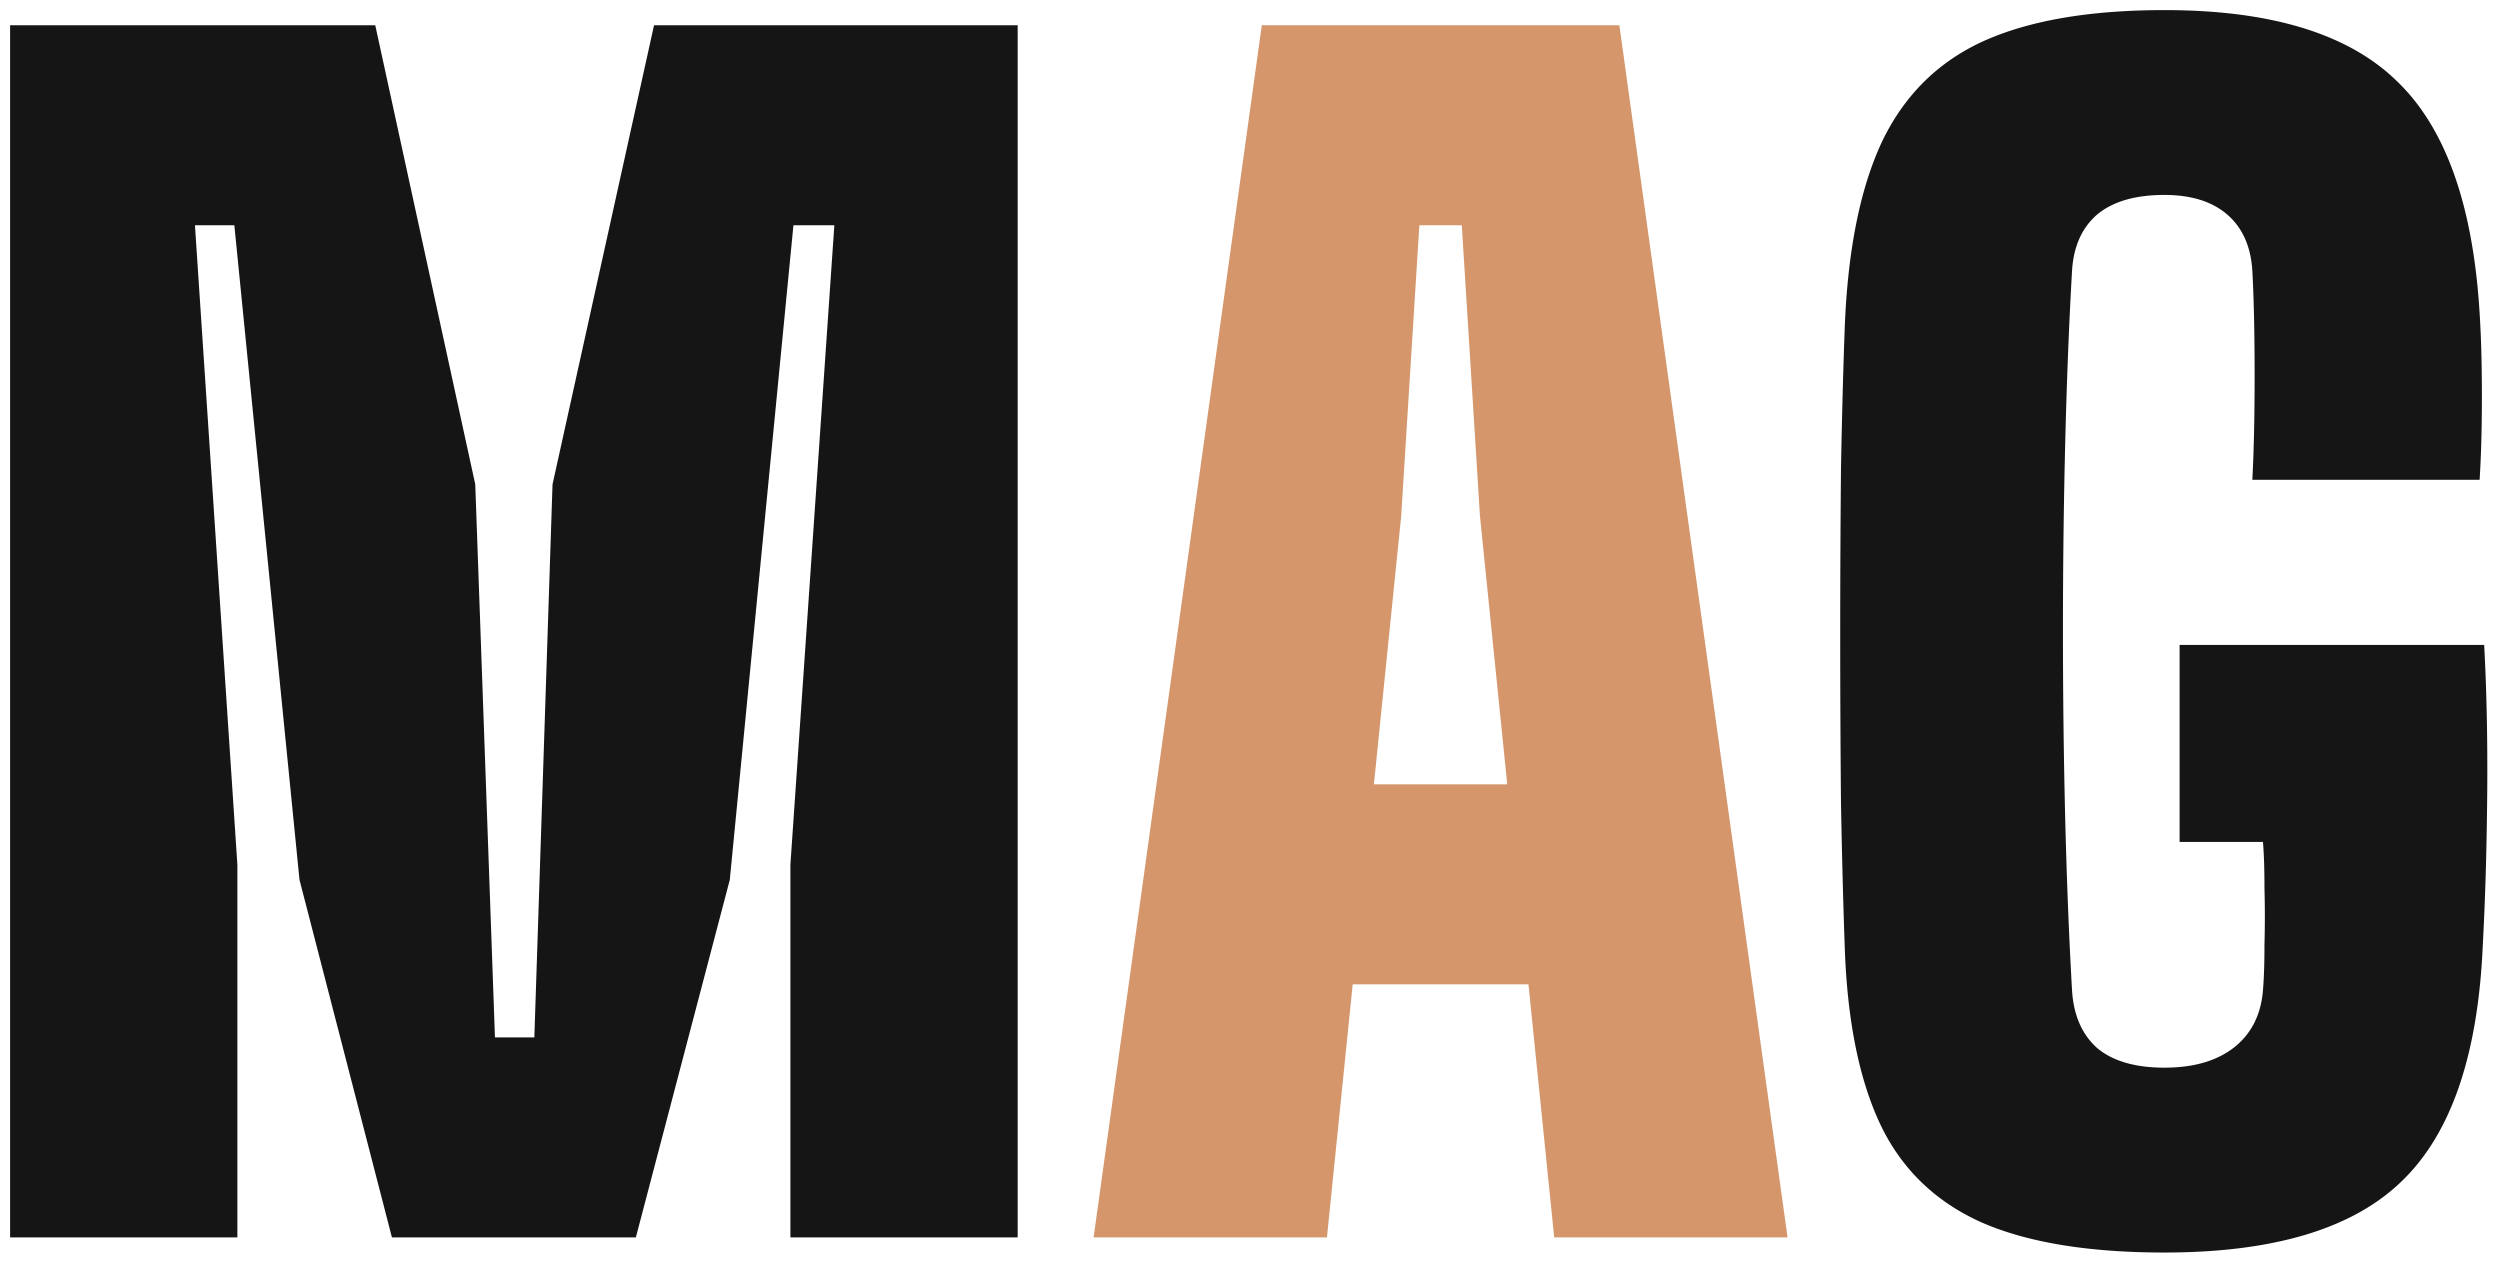 <svg xmlns="http://www.w3.org/2000/svg" width="99" height="50" fill="none"><path fill="#151515" d="M.4 49V1h14.46l3.96 18.18.78 21.9h1.56l.72-21.9L25.9 1h14.4v48h-9V34.24l1.74-25.32h-1.62L28.9 34.84 25.18 49h-9.66l-3.66-14.16L9.28 8.92H7.72L9.4 34.24V49h-9Zm85.313.6c-3.02 0-5.44-.4-7.26-1.2-1.82-.82-3.15-2.11-3.99-3.87-.84-1.78-1.31-4.11-1.41-6.99-.06-1.68-.11-3.59-.15-5.73a719.7 719.7 0 0 1 0-13.26c.04-2.12.09-3.99.15-5.61.12-3.04.61-5.48 1.47-7.32.88-1.84 2.22-3.17 4.02-3.99C80.363.81 82.753.4 85.713.4c4.2 0 7.26.93 9.18 2.79 1.94 1.84 3.04 4.91 3.3 9.21.06.92.09 2.02.09 3.3 0 1.26-.03 2.36-.09 3.3h-9c.06-1.12.09-2.5.09-4.14 0-1.66-.03-3.04-.09-4.14-.06-.96-.39-1.7-.99-2.22-.6-.52-1.43-.78-2.49-.78-1.16 0-2.05.26-2.67.78-.6.52-.93 1.26-.99 2.22-.12 2.1-.21 4.37-.27 6.81-.06 2.42-.09 4.9-.09 7.44s.03 5.03.09 7.47c.06 2.42.15 4.68.27 6.78.06.98.39 1.74.99 2.28.62.52 1.51.78 2.67.78 1.14 0 2.05-.26 2.73-.78.7-.54 1.09-1.3 1.17-2.28.04-.46.06-1.06.06-1.8.02-.76.02-1.51 0-2.25 0-.76-.02-1.37-.06-1.83h-3.3v-7.8h12.06c.1 1.82.14 3.82.12 6-.02 2.16-.08 4.16-.18 6-.2 4.32-1.28 7.41-3.24 9.27-1.94 1.86-5.06 2.79-9.36 2.79Z"/><path fill="#D5966C" d="m43.307 49 6.66-48h14.16l6.66 48h-9.24l-1.02-10.02h-6.96L52.547 49h-9.24Zm11.1-17.94h5.28l-1.08-10.62-.72-11.52h-1.68l-.72 11.52-1.08 10.62Z"/></svg>